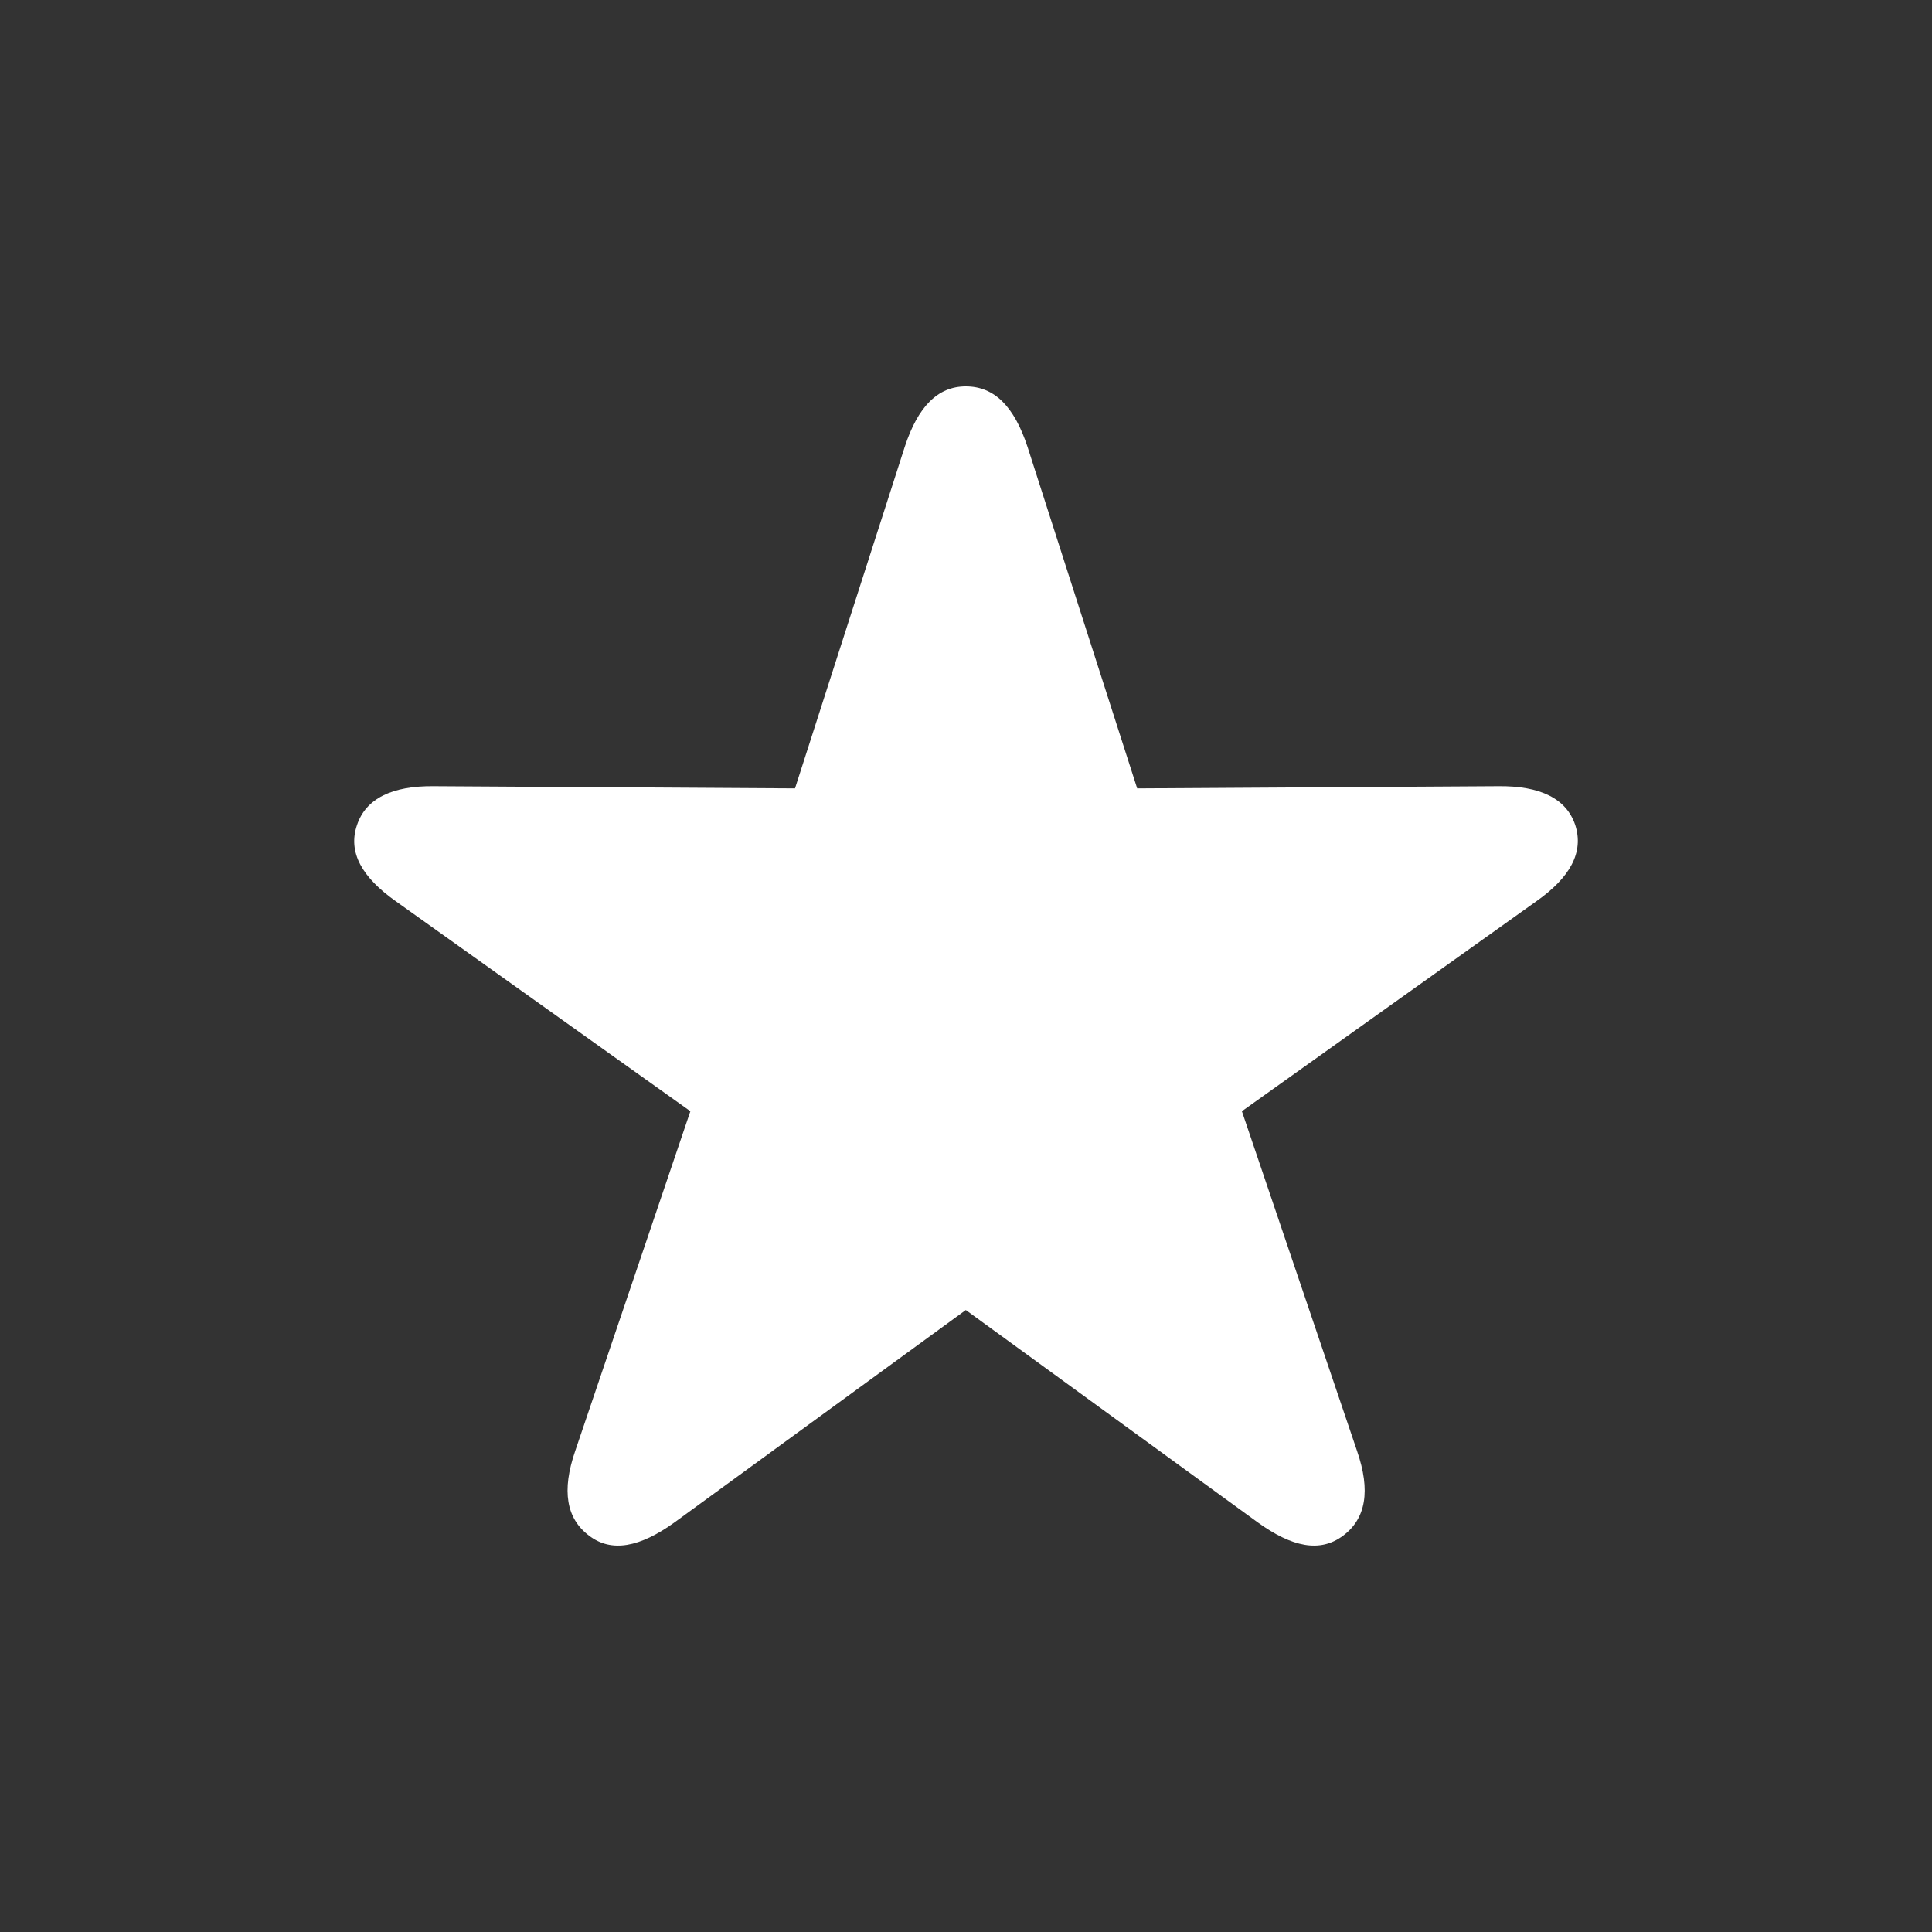 <svg width="30" height="30" viewBox="0 0 30 30" fill="none" xmlns="http://www.w3.org/2000/svg">
<rect x="0" y="0" width="30" height="30" fill="#333333" stroke="none"/>
<path d="M9.145 23.844C9.496 24.116 9.941 24.022 10.472 23.641L14.997 20.342L19.532 23.641C20.062 24.022 20.498 24.116 20.858 23.844C21.209 23.581 21.286 23.149 21.072 22.53L19.284 17.255L23.852 13.998C24.383 13.625 24.597 13.234 24.46 12.81C24.323 12.403 23.921 12.2 23.262 12.208L17.658 12.242L15.956 6.941C15.75 6.314 15.442 6 14.997 6C14.561 6 14.253 6.314 14.048 6.941L12.345 12.242L6.741 12.208C6.083 12.2 5.68 12.403 5.544 12.81C5.398 13.234 5.621 13.625 6.151 13.998L10.72 17.255L8.932 22.53C8.718 23.149 8.795 23.581 9.145 23.844Z" fill="white"/>
</svg>
